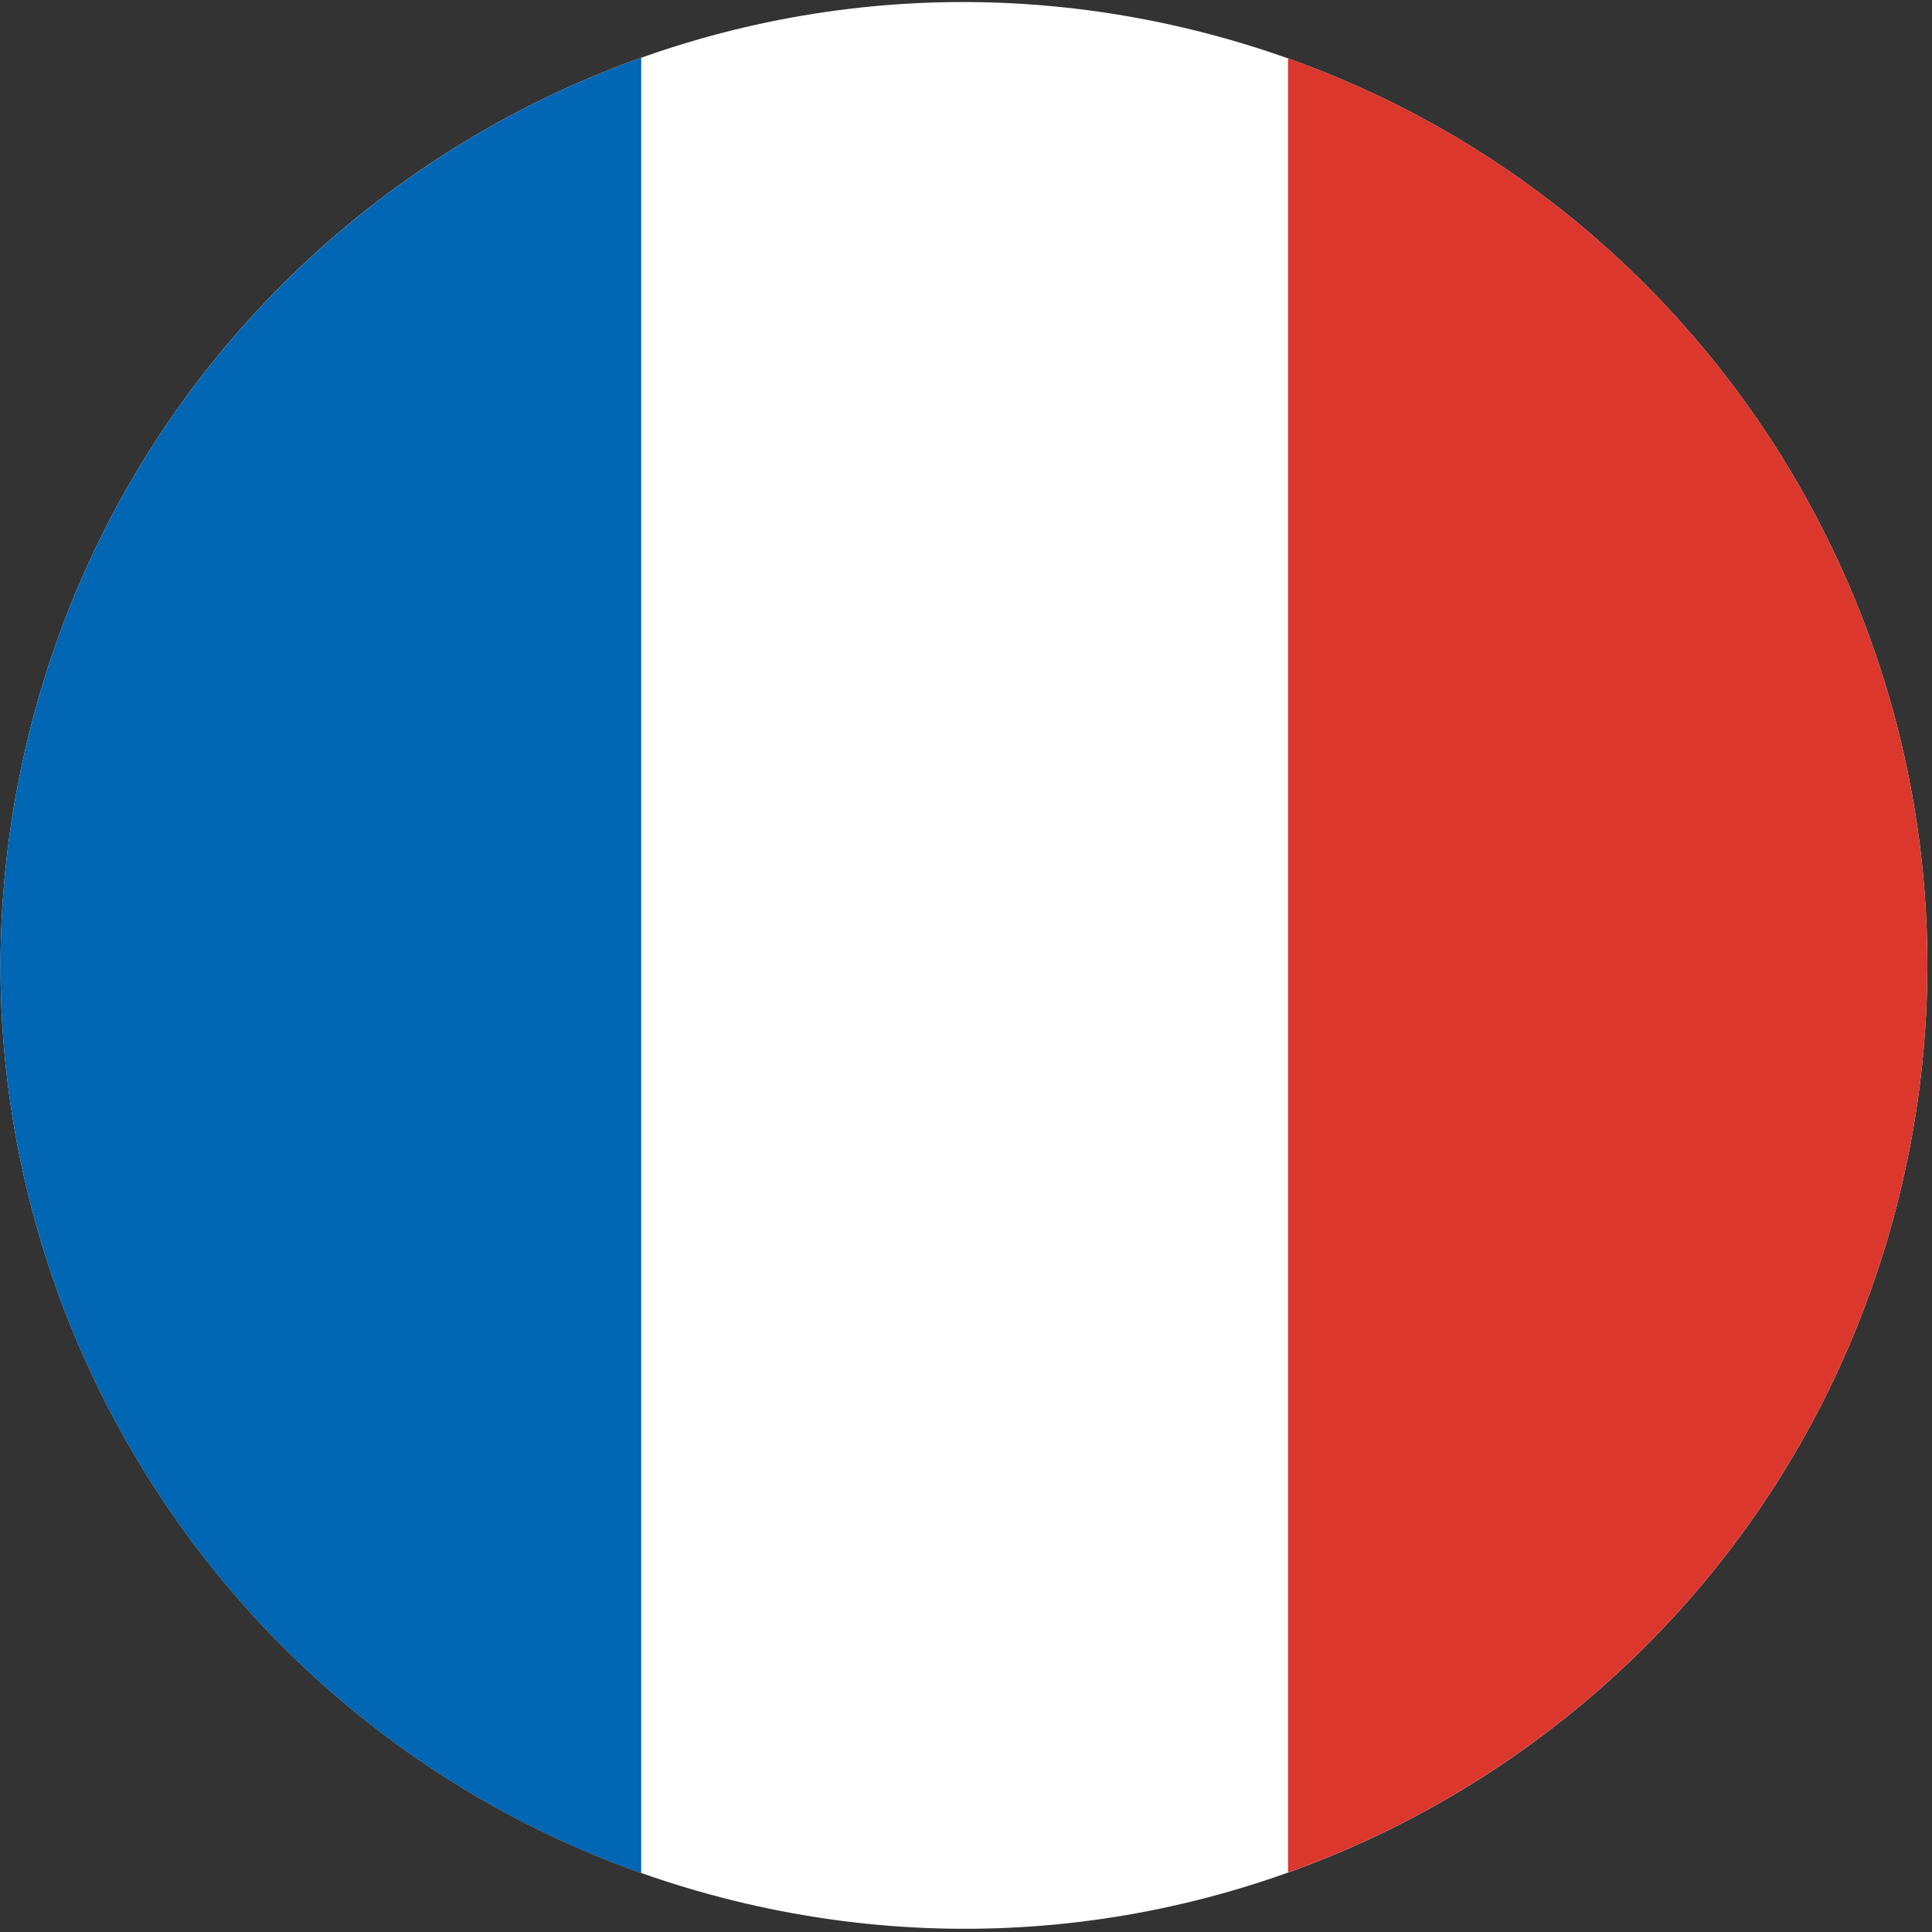 <?xml version="1.0" encoding="UTF-8"?>
<svg width="10px" height="10px" viewBox="0 0 10 10" version="1.1" xmlns="http://www.w3.org/2000/svg" xmlns:xlink="http://www.w3.org/1999/xlink">
    <rect x="0" y="0" width="10" height="10" fill="#333333" stroke="none"/>
    <!-- Generator: Sketch 53.2 (72643) - https://sketchapp.com -->
    <title>icon/flag/eng copy 26</title>
    <desc>Created with Sketch.</desc>
    <g id="Page-1" stroke="none" stroke-width="1" fill="none" fill-rule="evenodd">
        <g id="03---Pick-teams---ENG-Copy-19" transform="translate(-125, -1339)">
            <g id="Group-15" transform="translate(0, 1334)">
                <g id="icon/flag/fra" transform="translate(125, 5)">
                    <g id="Group-483">
                        <path d="M0.15,3.799 C0.811,1.126 3.514,-0.504 6.187,0.158 C8.86,0.819 10.49,3.522 9.829,6.195 C9.167,8.868 6.465,10.498 3.791,9.836 C1.119,9.175 -0.512,6.472 0.15,3.799" id="Fill-479" fill="#FFFFFF"></path>
                        <path d="M0.15,3.799 C-0.472,6.311 0.93,8.849 3.319,9.695 L3.319,0.299 C1.797,0.842 0.567,2.113 0.15,3.799 Z" id="Fill-481" fill="#0166B3"></path>
                        <path d="M6.667,0.302 L6.667,9.692 C8.186,9.148 9.412,7.878 9.829,6.195 C10.449,3.686 9.052,1.151 6.667,0.302" id="Fill-482" fill="#DB372D"></path>
                    </g>
                </g>
            </g>
        </g>
    </g>
</svg>